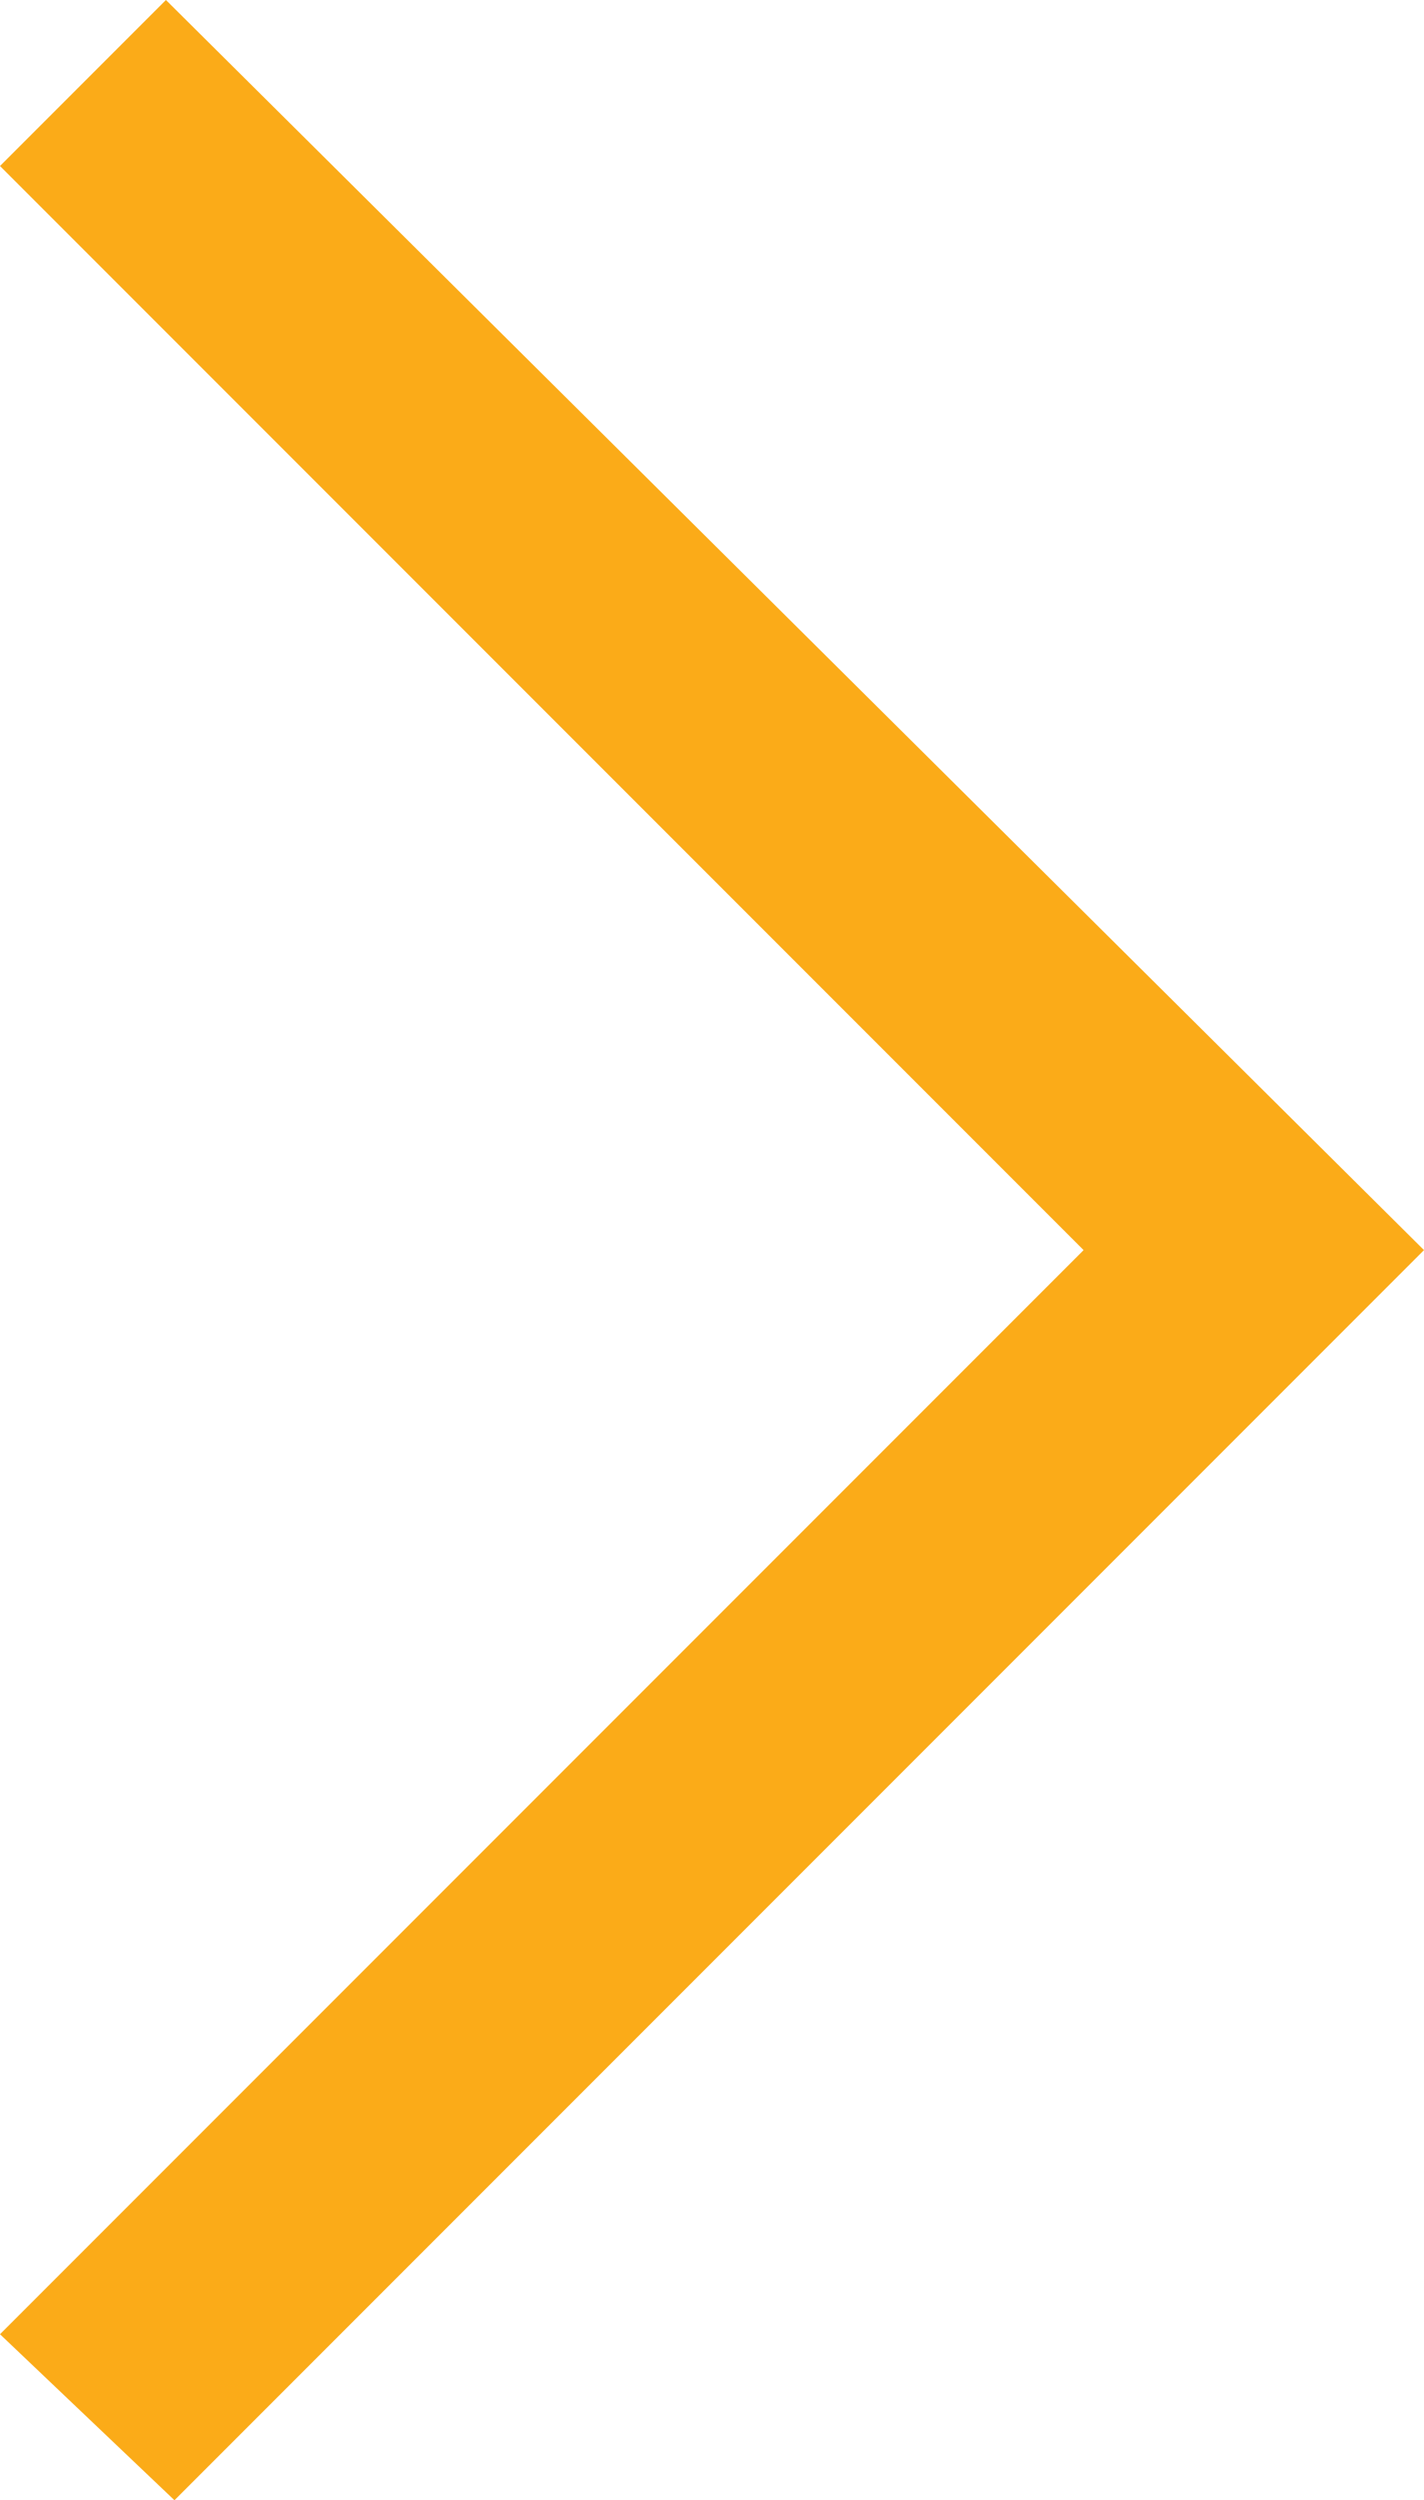 <svg xmlns="http://www.w3.org/2000/svg" viewBox="0 0 31.89 55.965"><defs><style>.a{fill:#fbab18;fill-rule:evenodd;}</style></defs><path class="a" d="M3.716,0,0,3.716,24.267,27.983,0,52.25l3.907,3.716L31.89,27.983Z"/></svg>